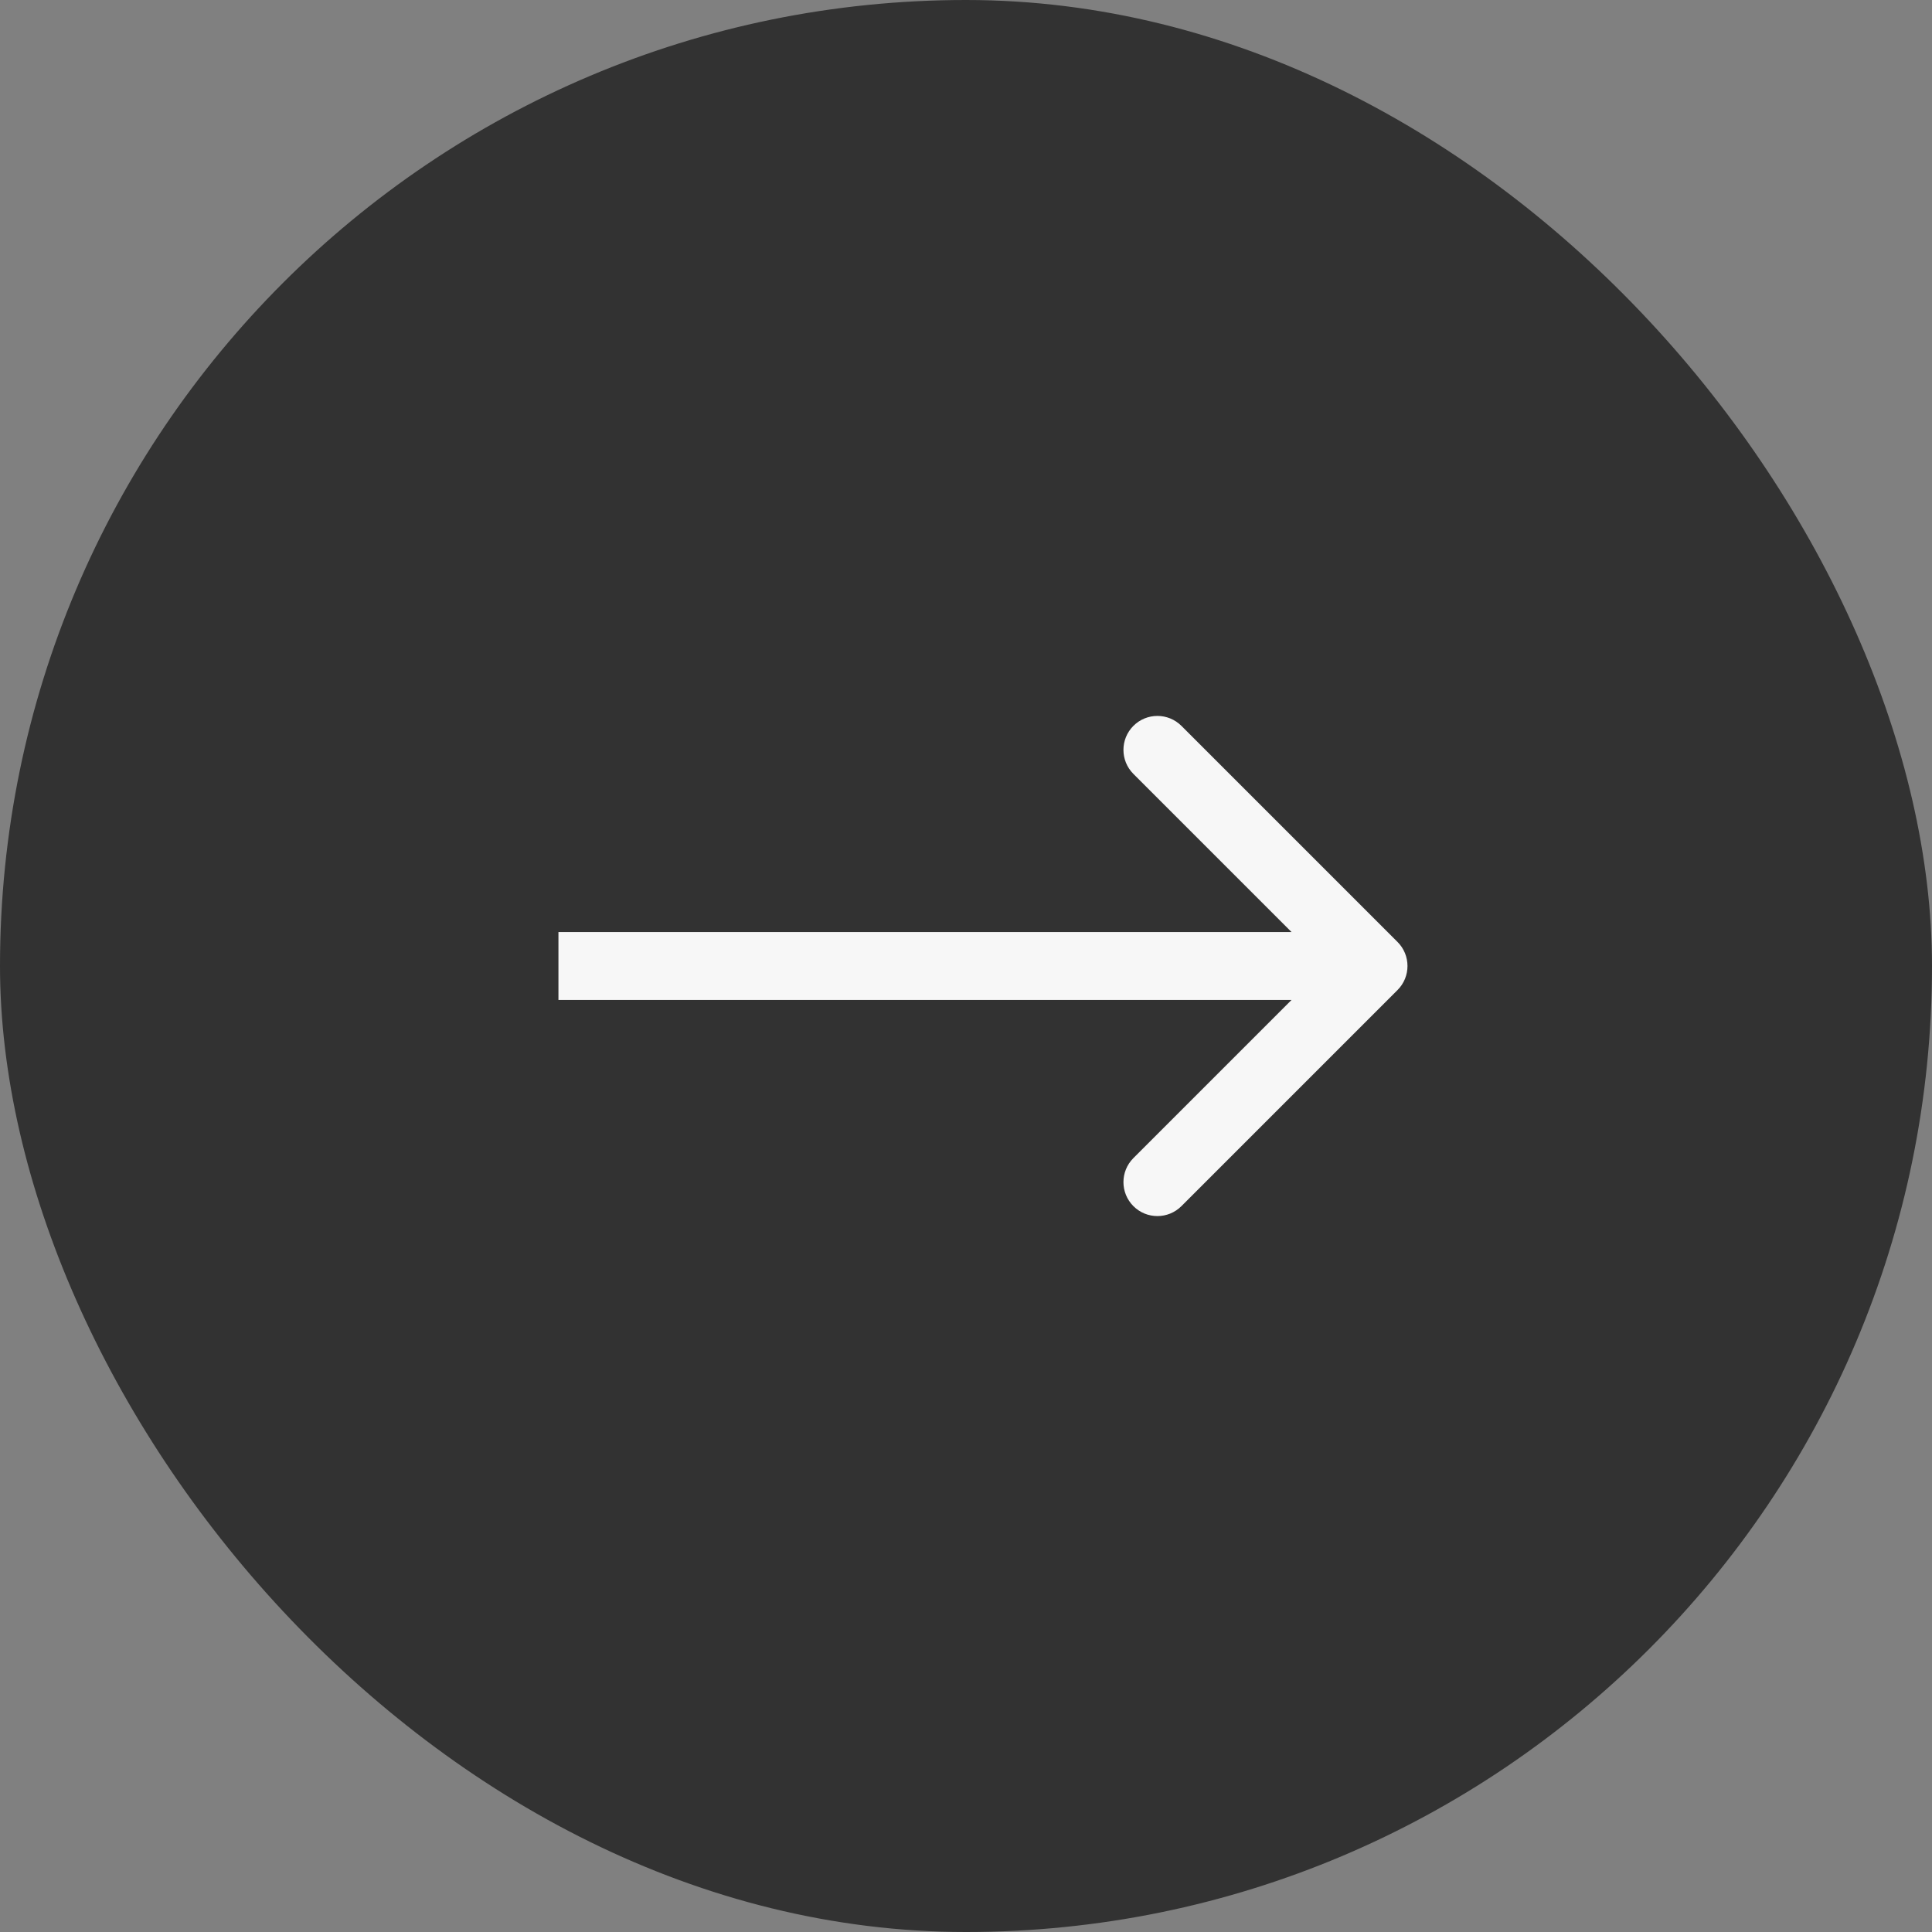 <svg width="40" height="40" viewBox="0 0 40 40" fill="none" xmlns="http://www.w3.org/2000/svg">
<rect x="0" y="0" width="40" height="40" fill="#808080" stroke="none"/>
<g style="mix-blend-mode:screen">
<rect width="40" height="40" rx="20" fill="#323232"/>
<path d="M28.935 20.497C29.209 20.223 29.209 19.777 28.935 19.503L24.46 15.028C24.185 14.754 23.74 14.754 23.466 15.028C23.191 15.303 23.191 15.748 23.466 16.023L27.443 20L23.466 23.977C23.191 24.252 23.191 24.697 23.466 24.972C23.74 25.246 24.185 25.246 24.46 24.972L28.935 20.497ZM11.562 20.703L28.438 20.703V19.297L11.562 19.297V20.703Z" fill="#F7F7F7"/>
</g>
</svg>
